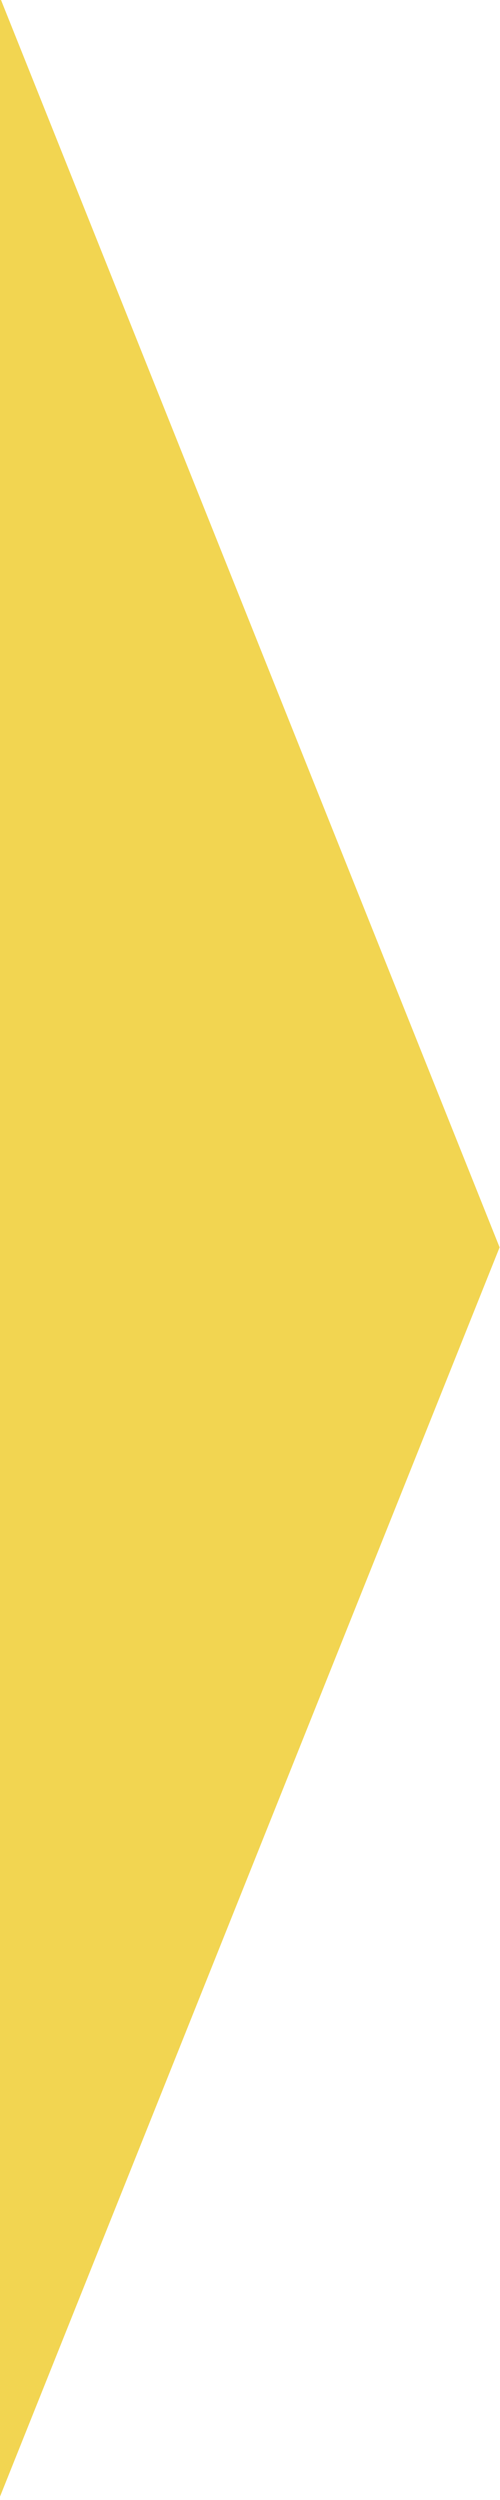 <?xml version="1.0" encoding="UTF-8" standalone="no"?>
<svg
   xmlns:dc="http://purl.org/dc/elements/1.1/"
   xmlns:cc="http://creativecommons.org/ns#"
   xmlns:rdf="http://www.w3.org/1999/02/22-rdf-syntax-ns#"
   xmlns:svg="http://www.w3.org/2000/svg"
   xmlns="http://www.w3.org/2000/svg"
   id="svg8"
   version="1.1"
   viewBox="0 0 2.646 13.229"
   height="50"
   width="10">
  <defs
     id="defs2" />
  <g
     transform="translate(0.033,-283.767)"
     id="layer1">
    <path
       transform="matrix(0.776,0,0,3.362,0.563,-669.507)"
       d="m 2.639,285.507 -3.408,1.967 0,-3.935 z"
       id="path815"
       style="opacity:0.92;fill:#f1d143;fill-opacity:1;stroke:none;stroke-width:0.265;stroke-miterlimit:4;stroke-dasharray:none;stroke-opacity:1" />
  </g>
</svg>
